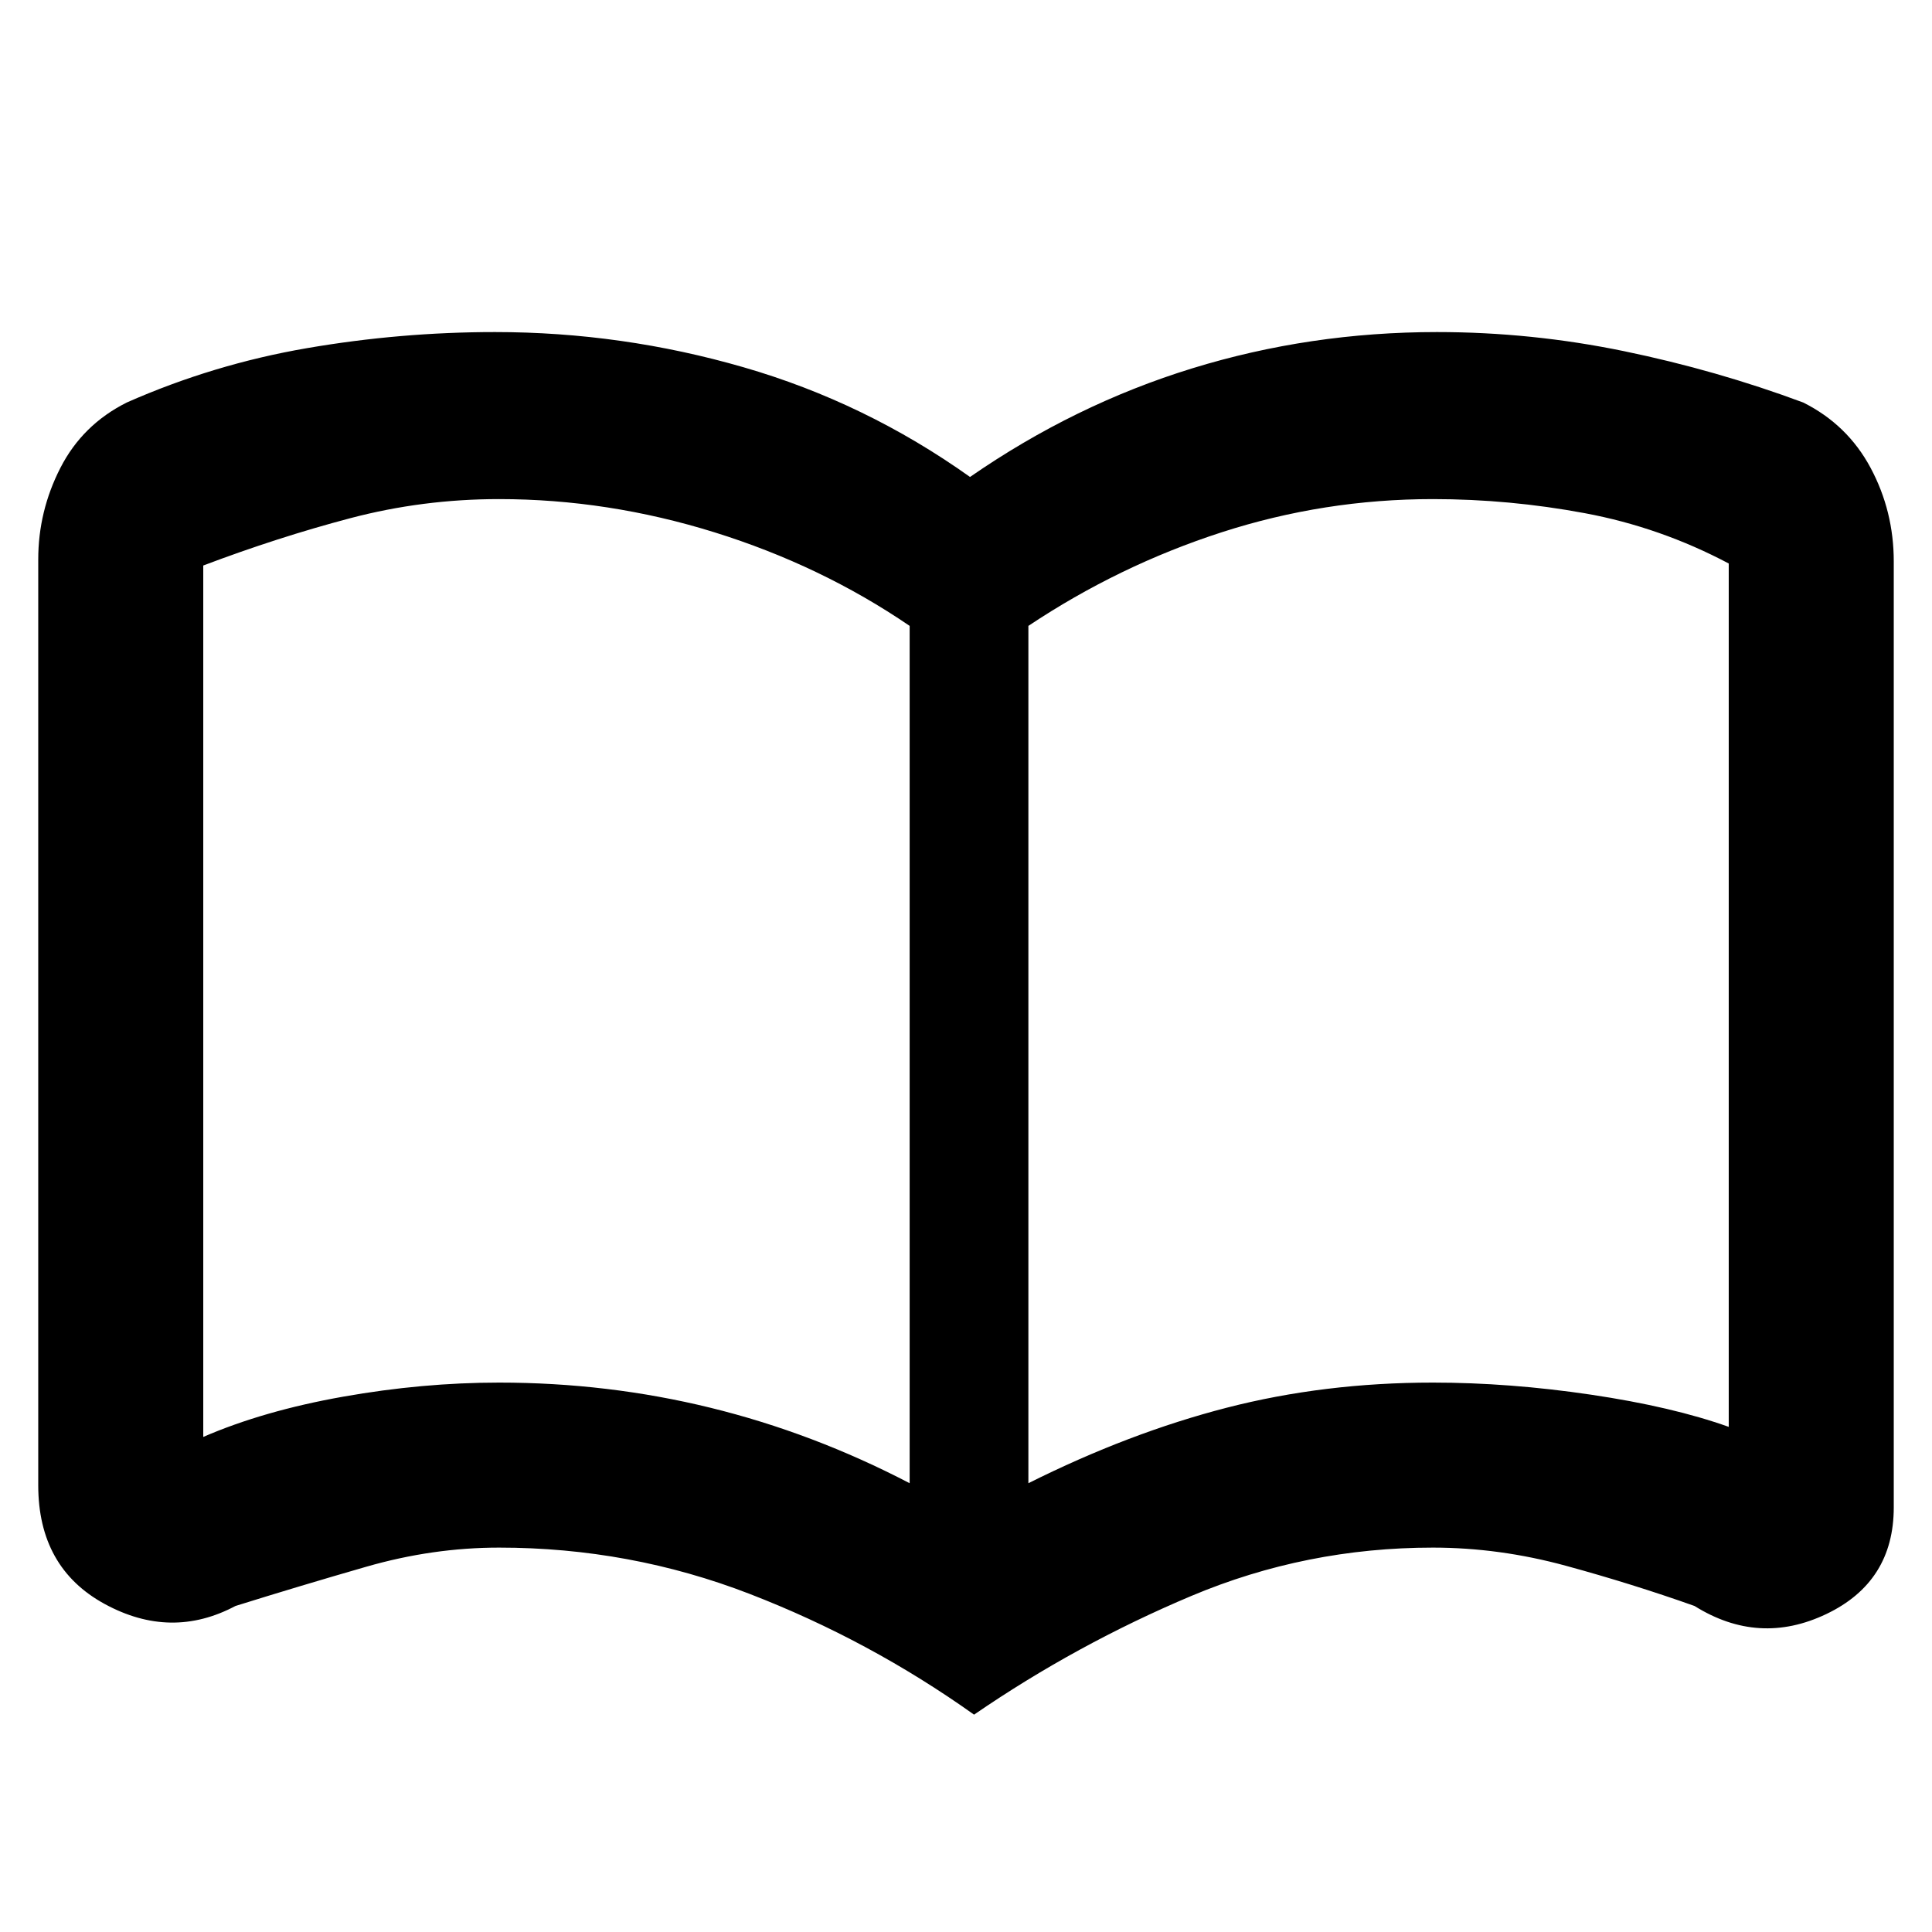 <svg xmlns="http://www.w3.org/2000/svg" height="48" width="48"><path d="M12.4 34.35Q15.1 34.35 17.65 34.975Q20.2 35.6 22.6 36.85V15.55Q20.4 14.05 17.75 13.225Q15.1 12.4 12.4 12.4Q10.5 12.4 8.7 12.875Q6.9 13.35 5.05 14.05Q5.05 14.05 5.05 14.05Q5.05 14.05 5.05 14.05V35.7Q5.05 35.7 5.05 35.7Q5.05 35.7 5.05 35.7Q6.55 35.05 8.525 34.7Q10.5 34.35 12.4 34.35ZM25.55 36.85Q28.05 35.6 30.475 34.975Q32.9 34.35 35.6 34.35Q37.5 34.35 39.525 34.65Q41.55 34.95 42.95 35.45Q42.95 35.45 42.95 35.45Q42.95 35.45 42.95 35.45V14Q42.95 14 42.95 14Q42.95 14 42.95 14Q41.25 13.1 39.375 12.75Q37.5 12.4 35.6 12.4Q32.9 12.4 30.35 13.225Q27.8 14.05 25.55 15.55ZM24.2 42.6Q21.6 40.75 18.625 39.6Q15.65 38.45 12.4 38.45Q10.75 38.45 9.1 38.925Q7.45 39.4 5.85 39.9Q4.25 40.75 2.6 39.85Q0.95 38.95 0.95 36.9V13.9Q0.95 12.7 1.5 11.625Q2.05 10.55 3.15 10Q5.3 9.05 7.625 8.65Q9.95 8.25 12.3 8.25Q15.45 8.25 18.475 9.125Q21.5 10 24.1 11.85Q26.7 10.05 29.625 9.15Q32.55 8.25 35.7 8.25Q38.05 8.25 40.35 8.725Q42.65 9.2 44.8 10Q45.9 10.55 46.475 11.625Q47.05 12.7 47.05 13.95V37.45Q47.05 39.3 45.375 40.1Q43.7 40.9 42.1 39.9Q40.55 39.35 38.9 38.9Q37.25 38.45 35.6 38.45Q32.45 38.45 29.6 39.65Q26.75 40.85 24.2 42.6ZM13.85 24.9Q13.85 24.9 13.85 24.9Q13.85 24.9 13.85 24.9Q13.85 24.9 13.85 24.9Q13.85 24.9 13.85 24.9Q13.85 24.9 13.85 24.9Q13.85 24.9 13.85 24.9Q13.85 24.9 13.85 24.9Q13.85 24.9 13.85 24.9Q13.85 24.9 13.85 24.9Q13.85 24.9 13.85 24.9Q13.85 24.9 13.85 24.9Q13.85 24.9 13.85 24.9Z"/></svg>